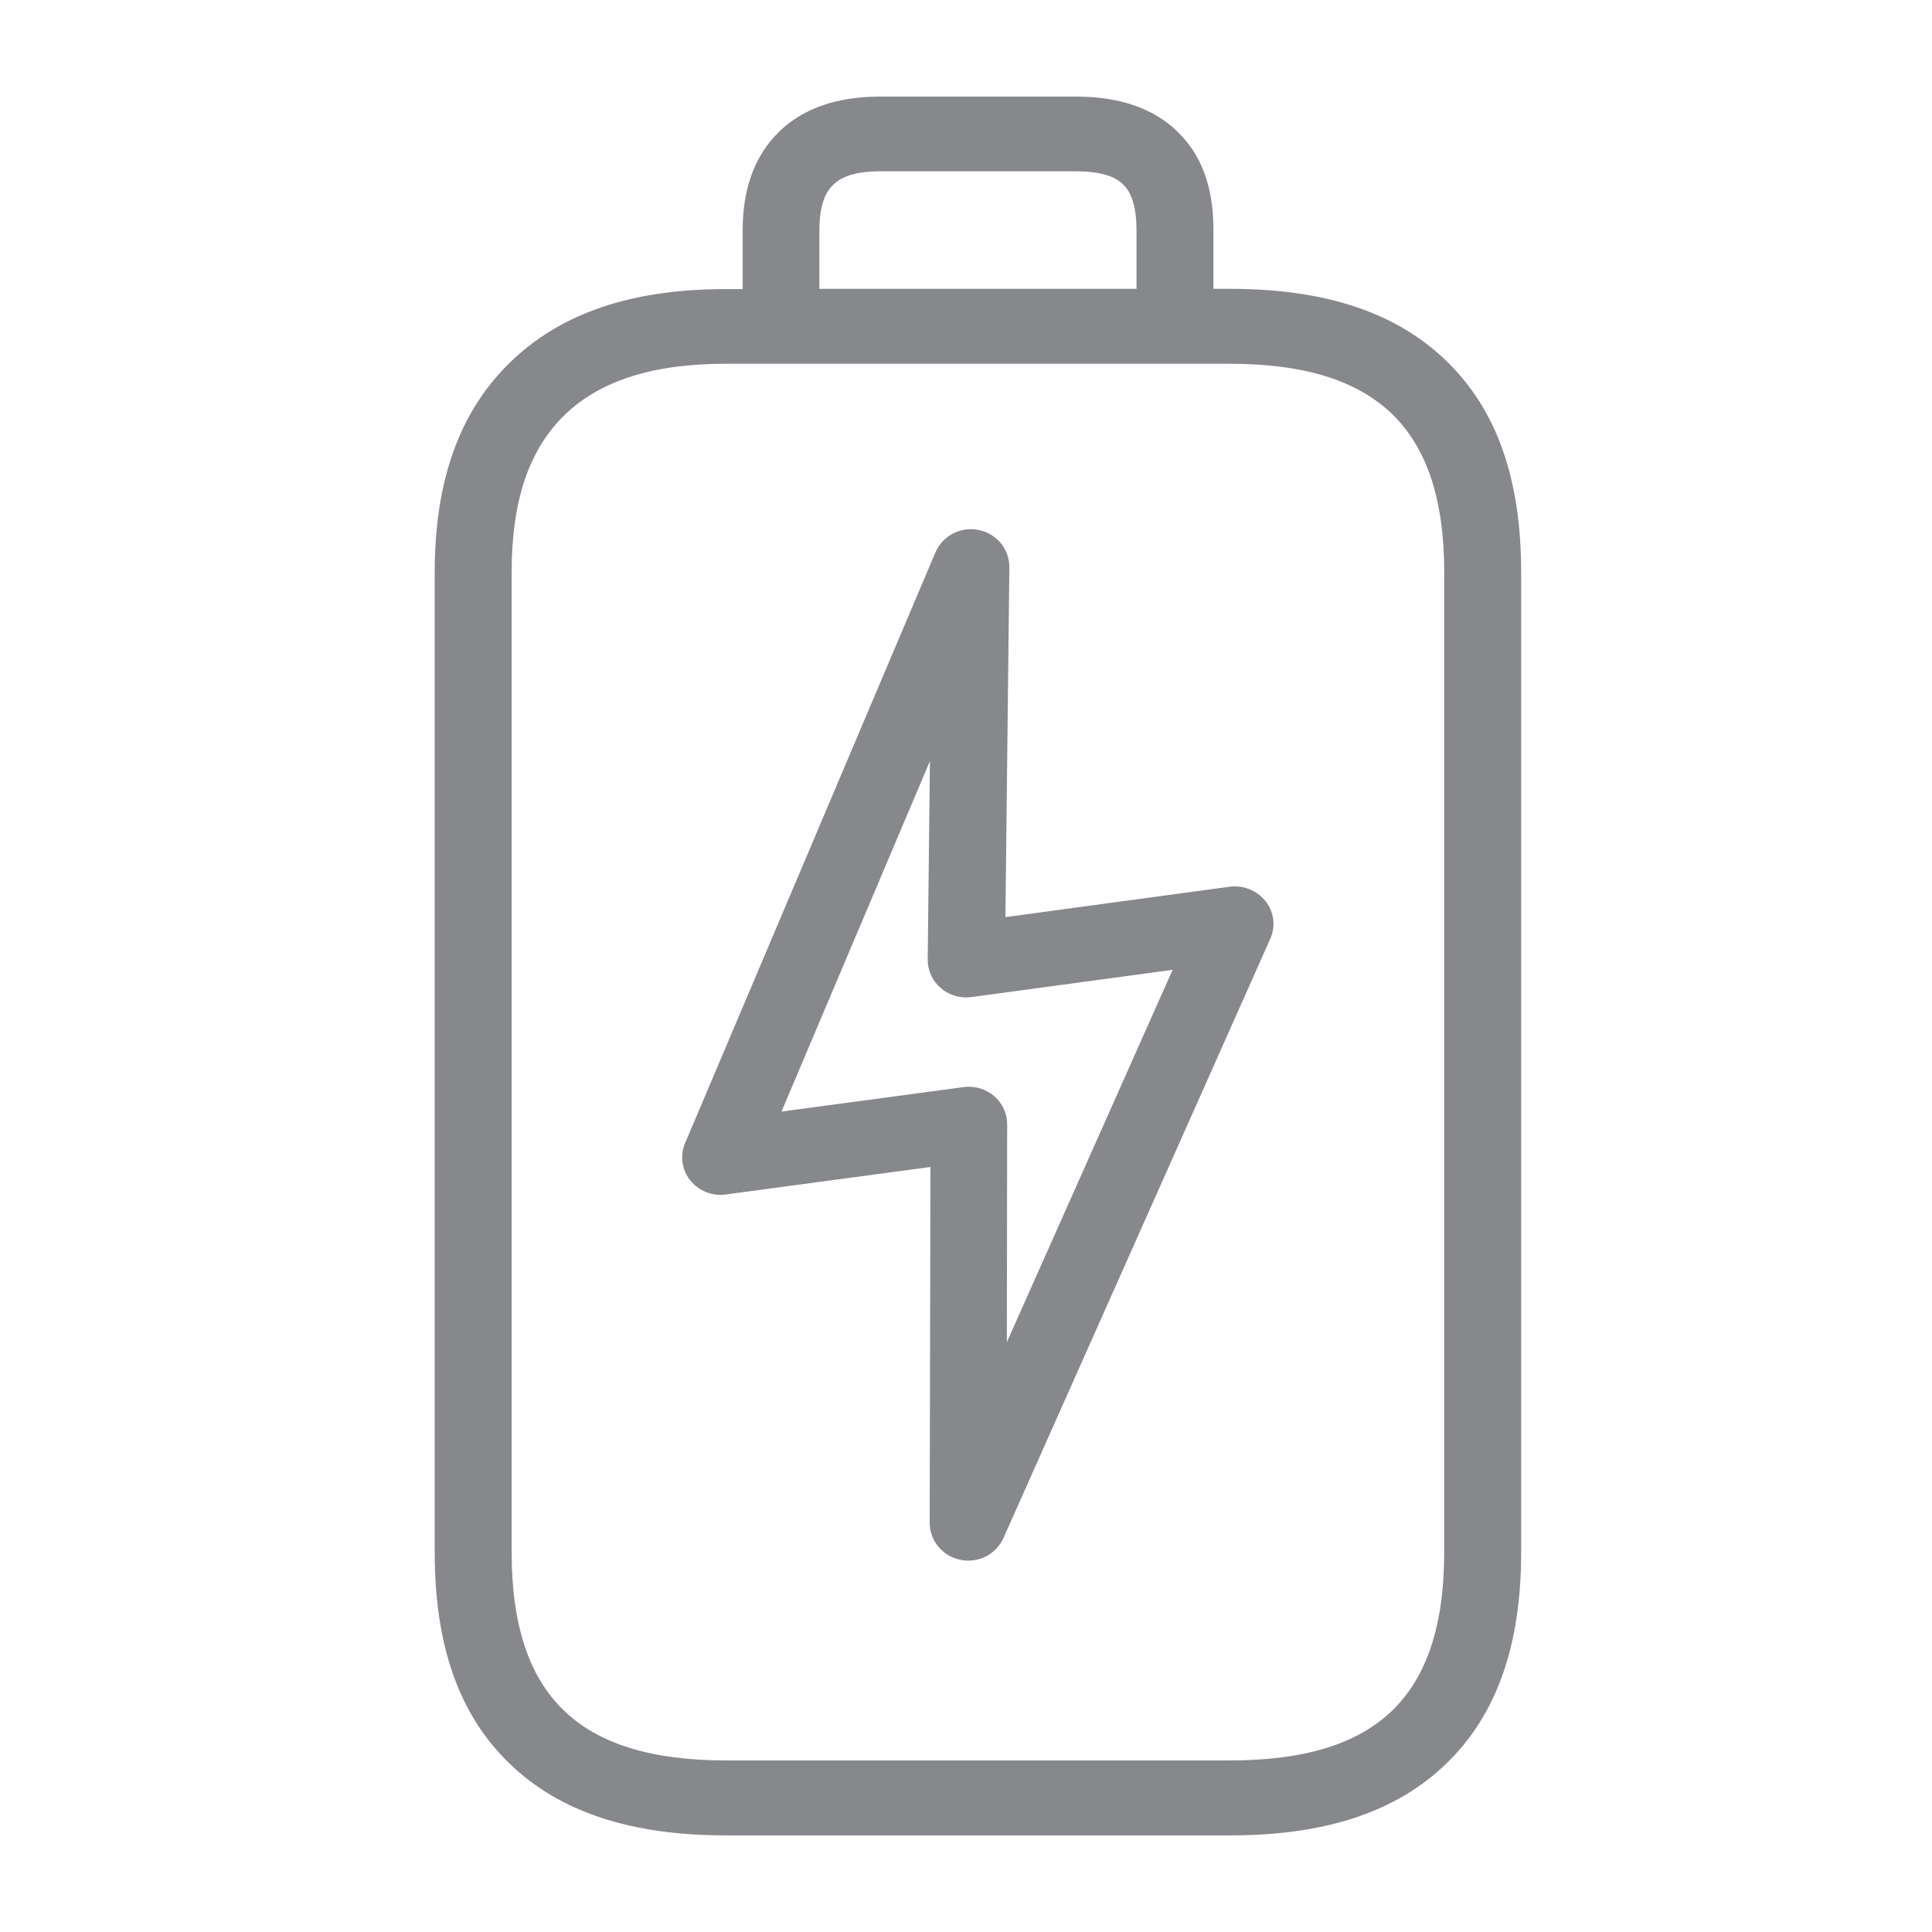<svg width="40" height="40" viewBox="0 0 40 40" fill="none" xmlns="http://www.w3.org/2000/svg">
<path fill-rule="evenodd" clip-rule="evenodd" d="M29.901 32.131V11.849C29.901 10.353 29.548 9.283 28.831 8.581C28.104 7.875 27.003 7.531 25.461 7.531H15.033C13.507 7.531 12.411 7.885 11.674 8.607C10.946 9.324 10.593 10.379 10.593 11.849V32.131C10.593 33.636 10.946 34.712 11.674 35.414C12.396 36.11 13.492 36.448 15.033 36.448H25.466C27.008 36.448 28.104 36.11 28.826 35.414C29.548 34.712 29.901 33.636 29.901 32.131ZM16.964 4.761V5.98H23.53V4.761C23.53 4.09 23.32 3.885 23.253 3.818C23.182 3.752 22.977 3.547 22.285 3.547H18.214C17.533 3.547 17.323 3.757 17.251 3.828C17.179 3.895 16.964 4.105 16.964 4.761ZM29.958 7.485C30.992 8.494 31.494 9.918 31.494 11.849V32.131C31.494 34.072 30.987 35.506 29.942 36.515C28.913 37.513 27.443 38 25.466 38H15.033C13.051 38 11.586 37.513 10.552 36.515C9.507 35.511 9 34.077 9 32.136V11.854C9 9.959 9.507 8.54 10.542 7.521C11.597 6.487 13.062 5.985 15.033 5.985H15.376V4.761C15.376 3.905 15.627 3.224 16.119 2.738C16.611 2.251 17.317 2 18.214 2H22.285C23.182 2 23.889 2.246 24.38 2.727C24.882 3.214 25.123 3.88 25.123 4.761V5.98H25.466C27.448 5.98 28.918 6.471 29.958 7.485ZM20.846 27.788L24.278 20.079L20.114 20.643C19.884 20.674 19.653 20.607 19.479 20.458C19.305 20.31 19.207 20.095 19.207 19.869L19.253 15.757L16.18 23.014L19.95 22.507C20.175 22.476 20.406 22.543 20.58 22.691C20.754 22.84 20.852 23.05 20.852 23.275L20.846 27.788ZM25.461 18.358C25.743 18.323 26.024 18.435 26.204 18.661C26.378 18.881 26.414 19.178 26.301 19.434L20.775 31.844C20.621 32.187 20.247 32.371 19.884 32.294C19.52 32.223 19.253 31.905 19.248 31.537L19.264 24.161L15.028 24.73C14.746 24.771 14.47 24.658 14.291 24.438C14.117 24.223 14.075 23.926 14.183 23.67L19.366 11.439C19.515 11.091 19.889 10.896 20.262 10.973C20.631 11.045 20.898 11.367 20.898 11.741L20.816 18.988L25.461 18.358Z" fill="#86888C"/>
</svg>
